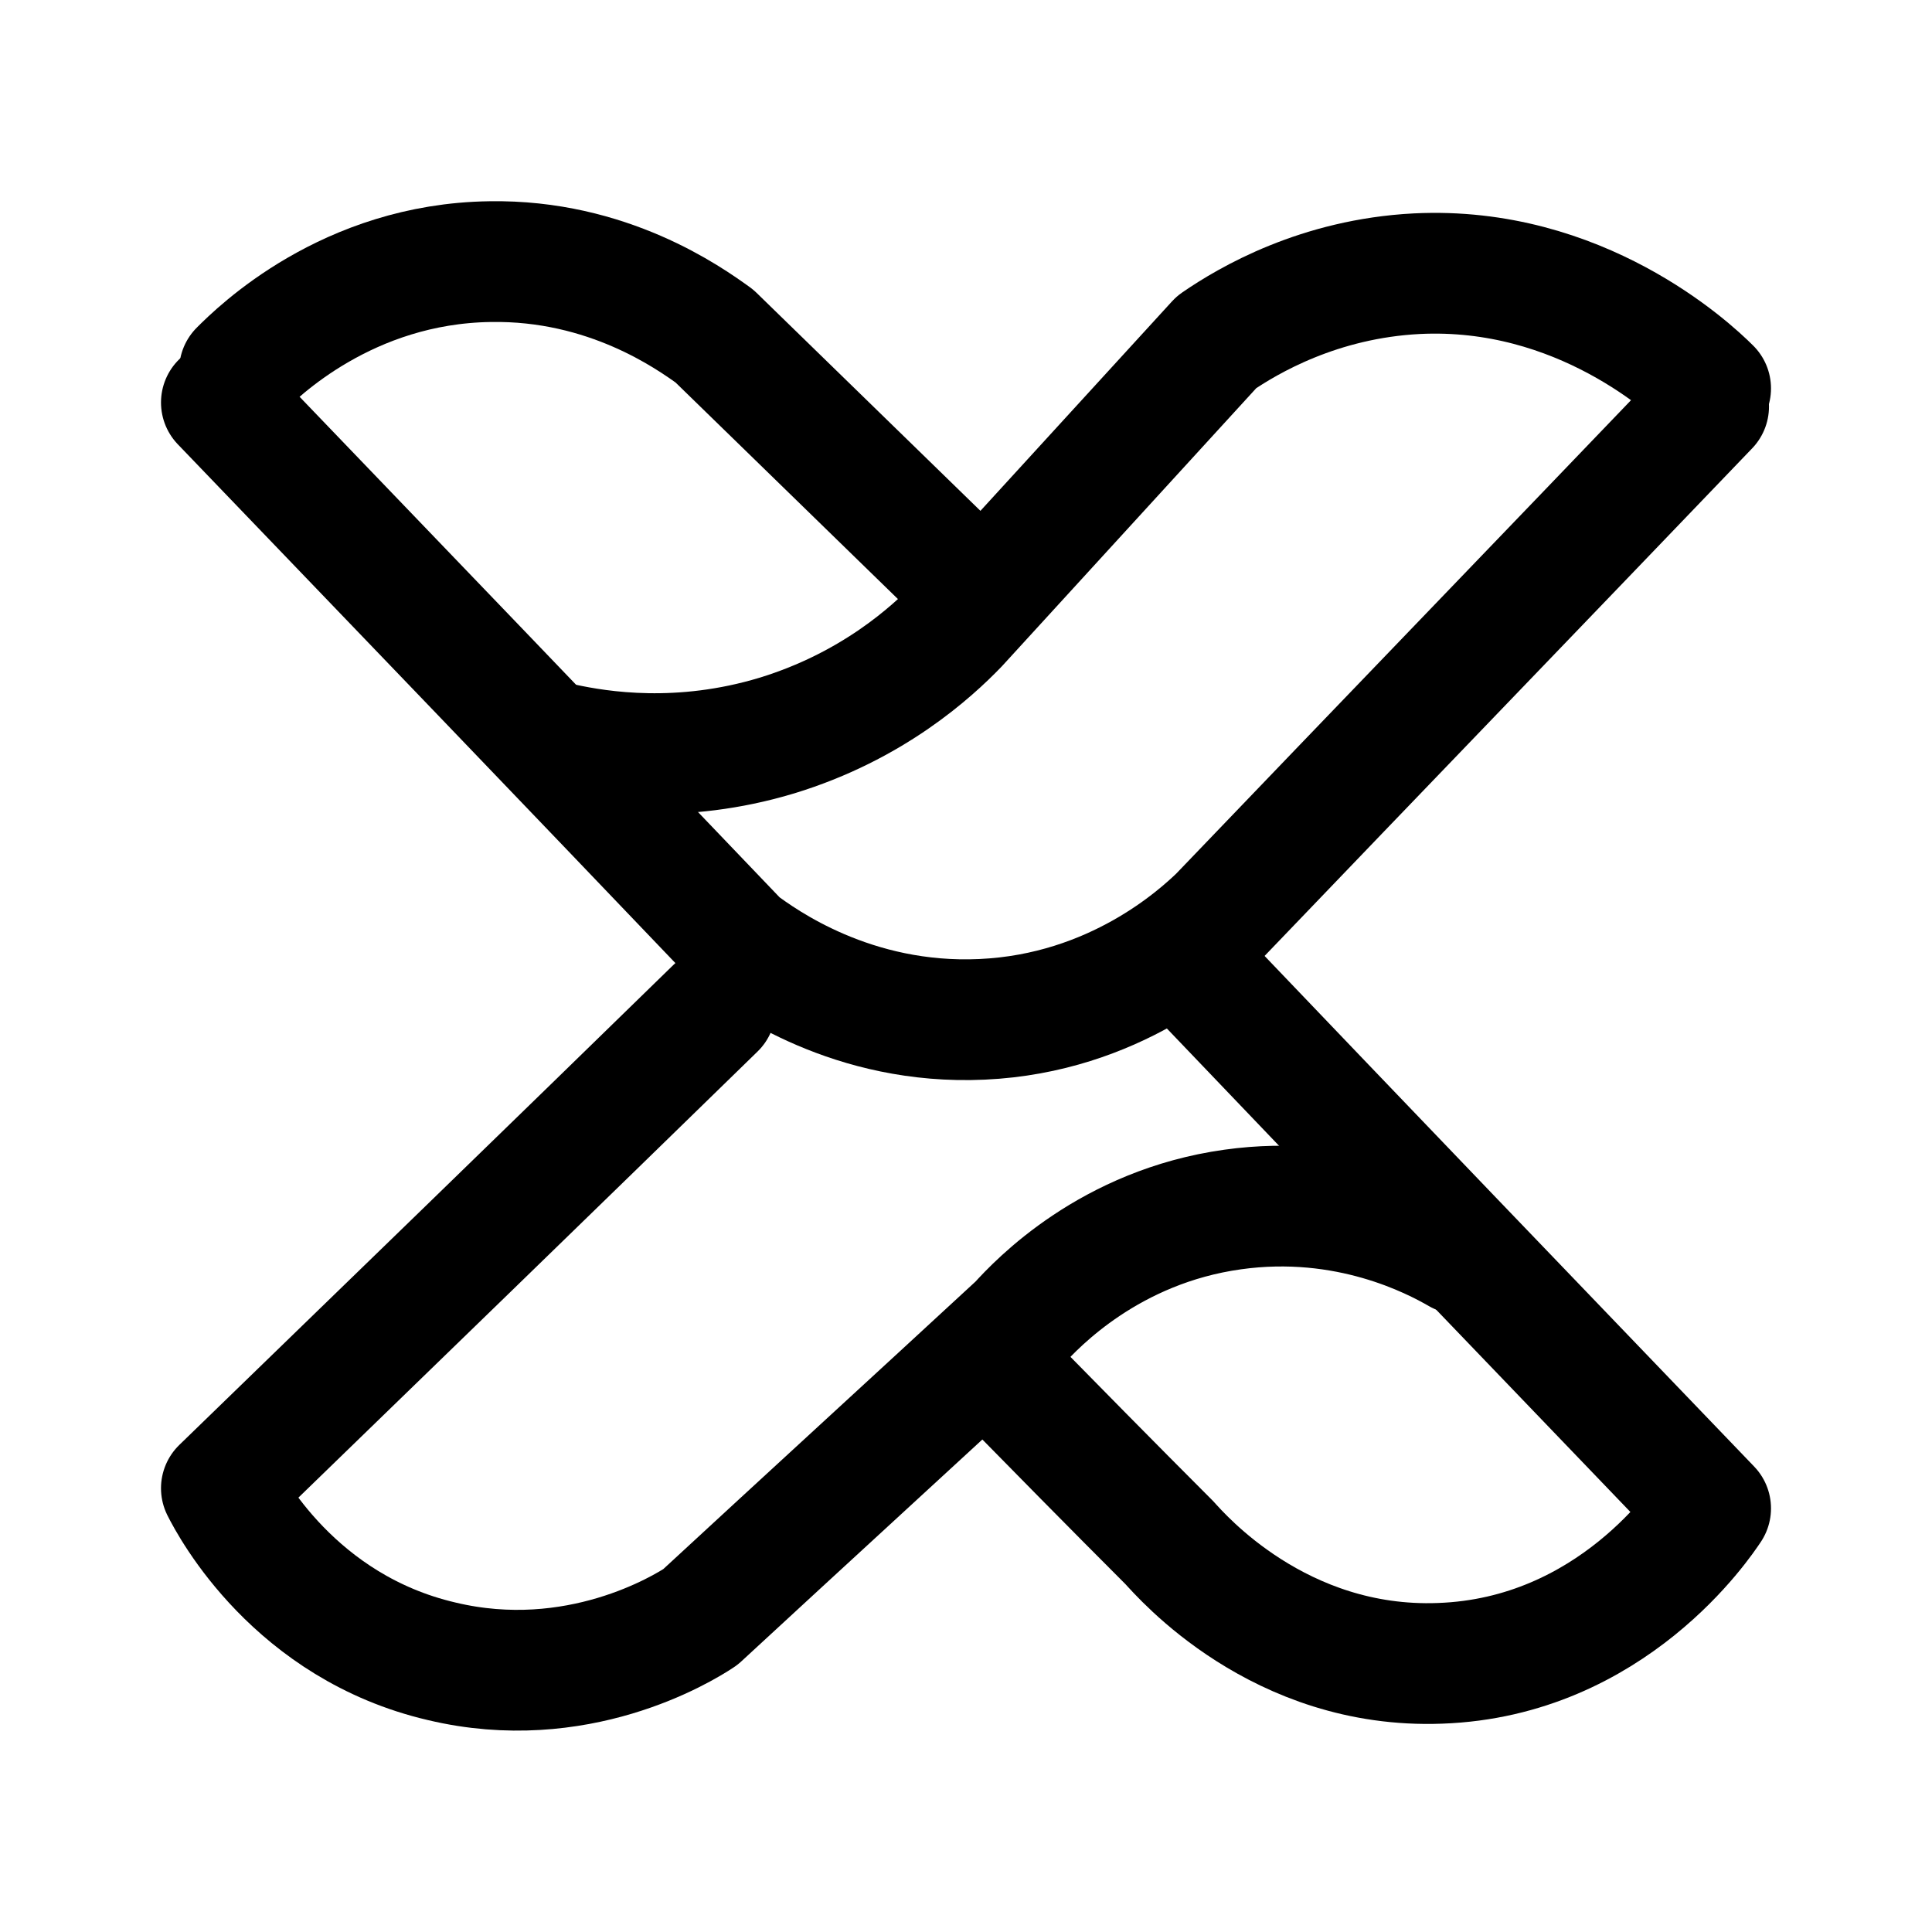 <svg xmlns="http://www.w3.org/2000/svg" xml:space="preserve" viewBox="0 0 192 192"><path fill="none" stroke="#000" stroke-linecap="round" stroke-linejoin="round" stroke-miterlimit="10" stroke-width="12" d="M169.8 40.4c-16.2 16.9-32.5 33.8-48.7 50.7-2 1.9-10.3 9.6-23.5 10.2-12.9.6-21.8-5.9-24.1-7.6C56.4 75.8 39.2 57.9 22 40"/><path fill="none" stroke="#000" stroke-linecap="round" stroke-linejoin="round" stroke-miterlimit="10" stroke-width="12" d="M55.9 73.9c3.7.8 11.7 2.1 21.3-.8 9.5-2.9 15.4-8.3 18-11 8.6-9.4 17.1-18.7 25.7-28.1 3.2-2.2 10.2-6.3 19.9-6.8 16.2-.8 27.2 9.4 29.2 11.4"/><path fill="none" stroke="#000" stroke-linecap="round" stroke-linejoin="round" stroke-miterlimit="10" stroke-width="12" d="M23.8 36.8C25.6 35 34.5 26.2 48.7 26c11.7-.2 19.8 5.6 22.3 7.4 7.6 7.4 15.2 14.8 22.9 22.3m-22.8 44.5C54.8 116.1 38.4 132 22 147.9c.9 1.8 7.3 13.8 21.9 17.2 13.4 3.2 23.9-3.2 25.7-4.4 10.5-9.7 21.1-19.4 31.6-29.1 1.9-2.1 9.1-9.7 21.3-11.4 11.4-1.6 19.9 2.9 22.5 4.4"/><path fill="none" stroke="#000" stroke-linecap="round" stroke-linejoin="round" stroke-miterlimit="10" stroke-width="12" d="M118.9 96.6c17 17.8 34.1 35.6 51.1 53.3-.8 1.2-9.8 14.8-26.9 15.4-16 .6-25.7-10.7-26.9-12-5.7-5.7-11.4-11.5-17-17.2"/></svg>